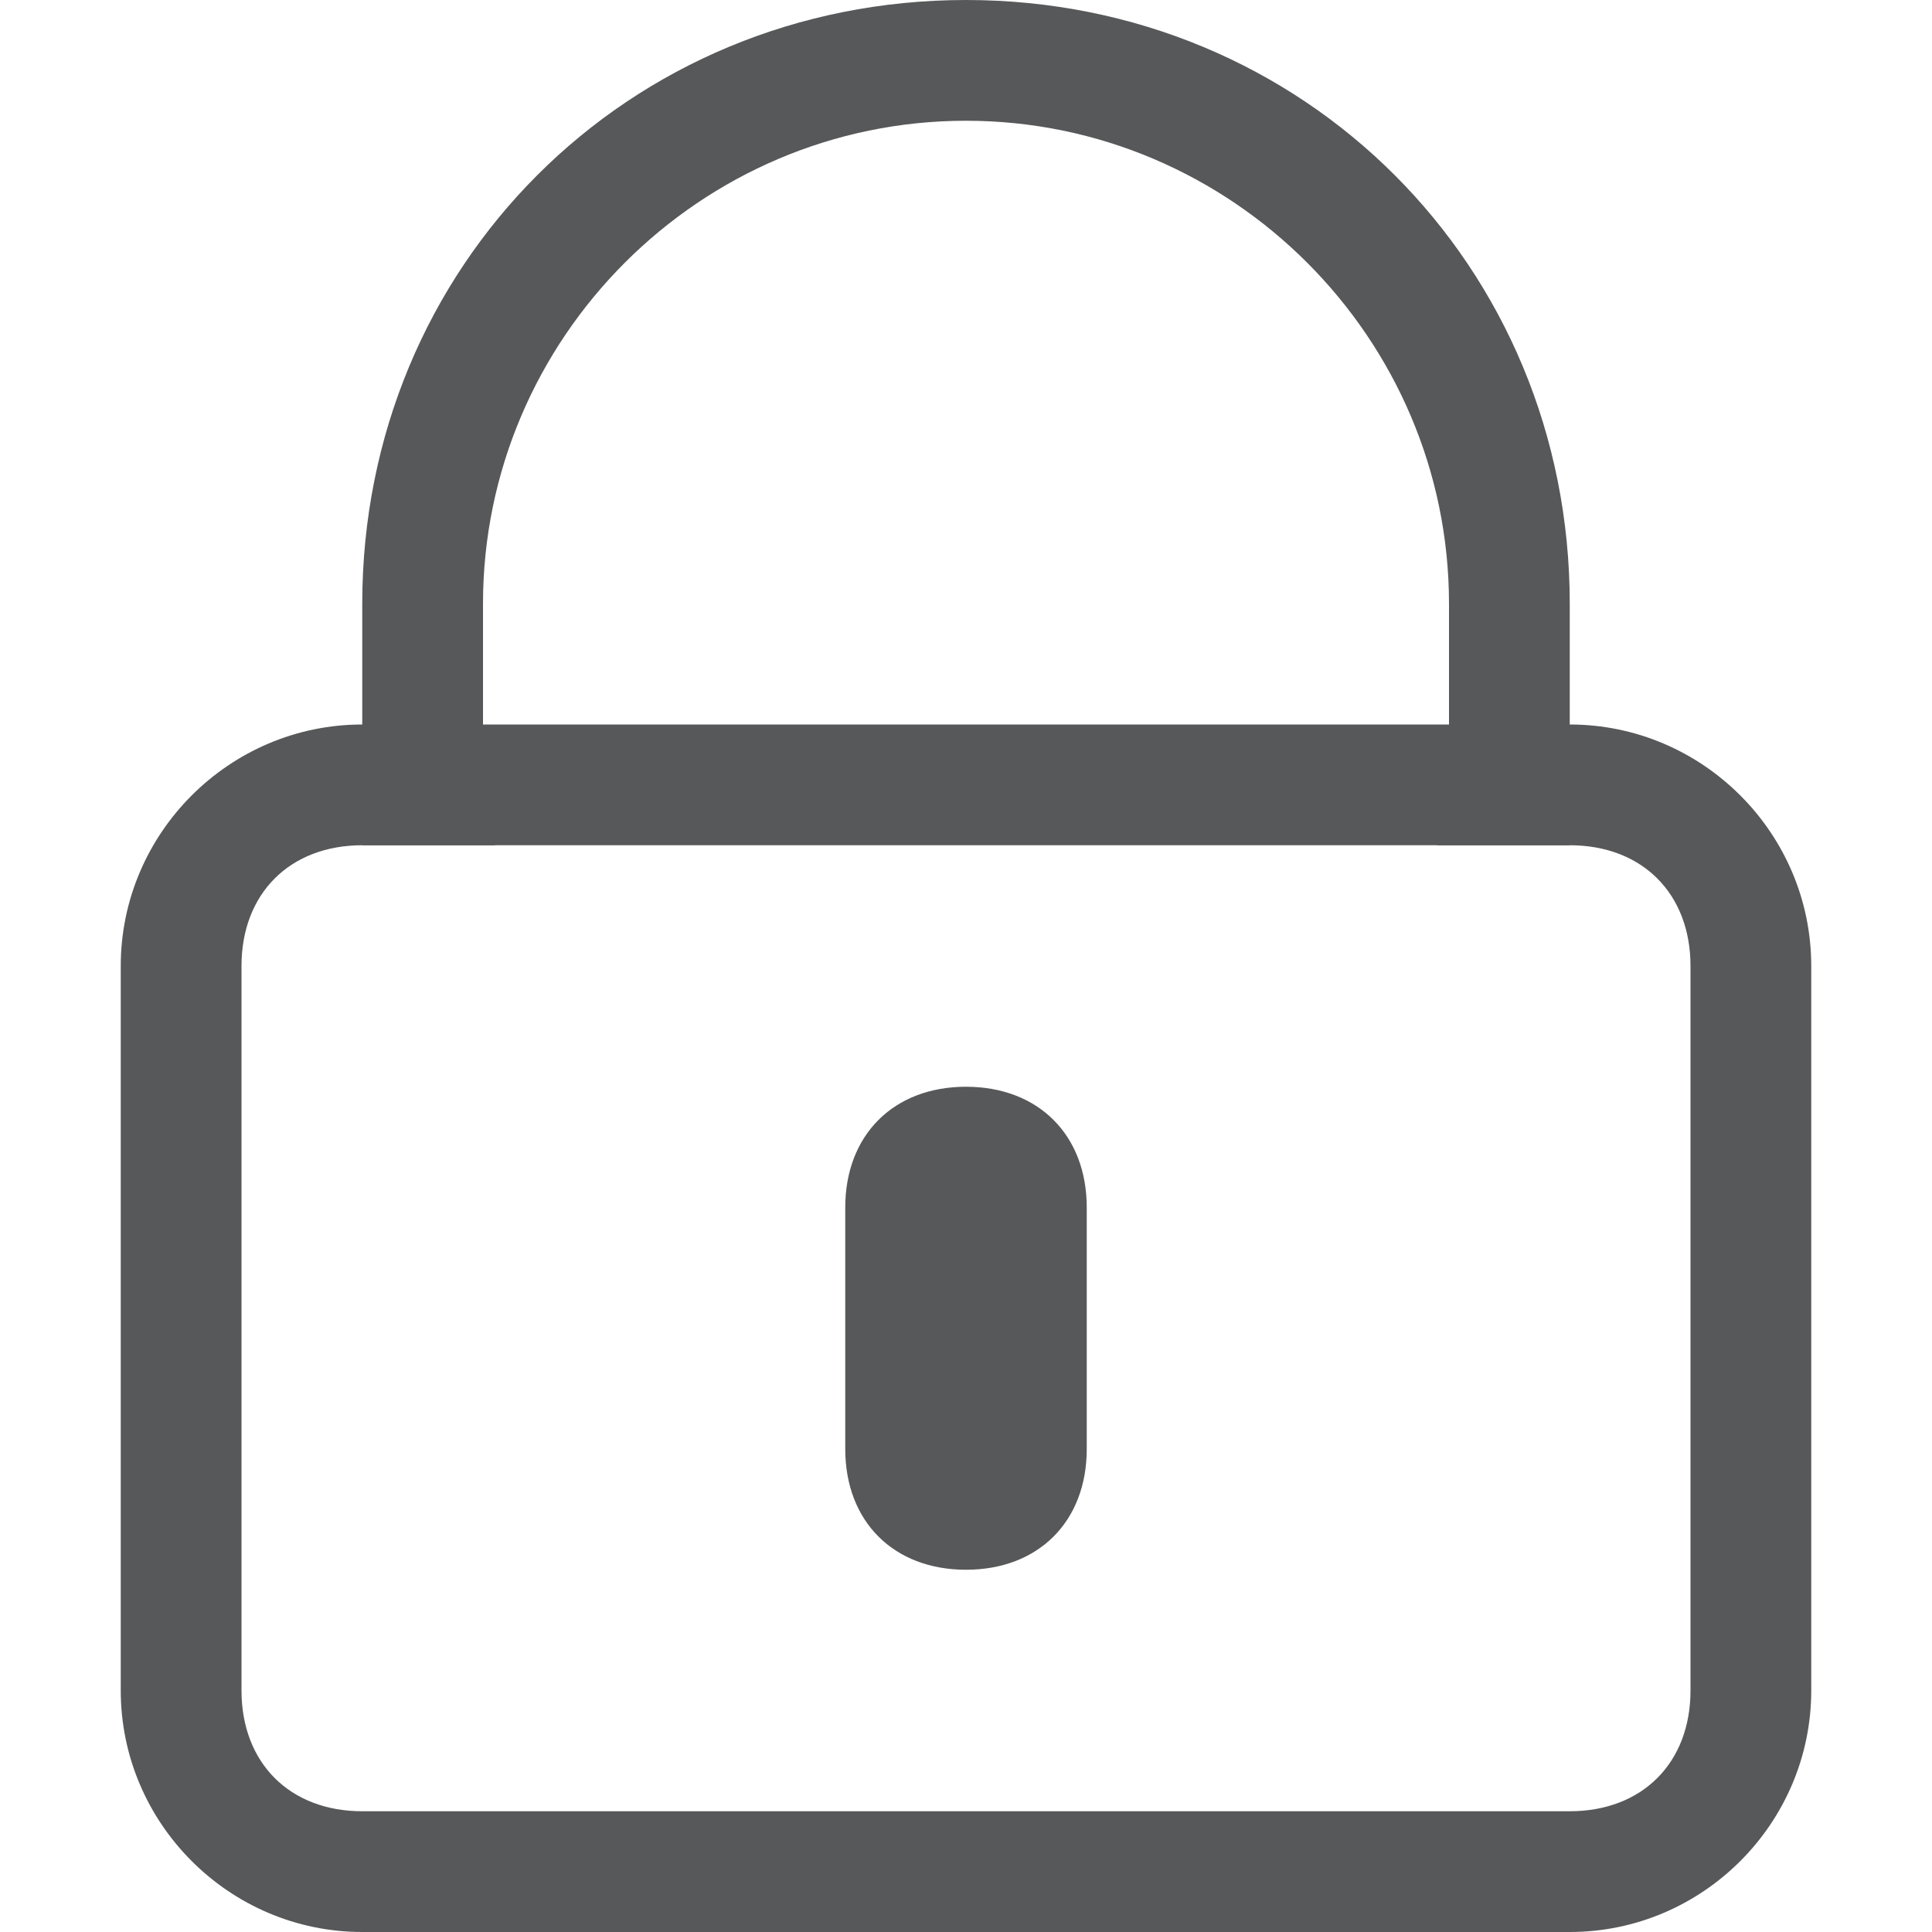 <?xml version="1.0" encoding="utf-8"?>
<!-- Generator: Adobe Illustrator 24.0.0, SVG Export Plug-In . SVG Version: 6.00 Build 0)  -->
<svg version="1.1" id="锁-独立" xmlns="http://www.w3.org/2000/svg" xmlns:xlink="http://www.w3.org/1999/xlink" x="0px" y="0px"
	 viewBox="0 0 16 16" style="enable-background:new 0 0 16 16;" xml:space="preserve">
<style type="text/css">
	.st0{opacity:0.75;}
	.st1{fill:#1F2022;}
</style>
<g id="_16" class="st0">
	<path id="_16-2" class="st1" d="M11,6H3C1.9,6,1,6.9,1,8v6c0,1.1,0.9,2,2,2h10c1.1,0,2-0.9,2-2V8c0-1.1-0.9-2-2-2H11z M13,15H3
		c-0.6,0-1-0.4-1-1V8c0-0.6,0.4-1,1-1h10c0.6,0,1,0.4,1,1v6C14,14.6,13.6,15,13,15z"/>
	<path class="st1" d="M4,6.4V5c0-2.2,1.8-4,4-4s4,1.8,4,4v1.4c0,0.2,0,0.4-0.1,0.6H13V5c0-2.8-2.2-5-5-5S3,2.2,3,5v2h1.1
		C4,6.8,4,6.6,4,6.4z"/>
	<path class="st1" d="M8,9L8,9c0.6,0,1,0.4,1,1v2c0,0.6-0.4,1-1,1l0,0c-0.6,0-1-0.4-1-1v-2C7,9.4,7.4,9,8,9z"/>
</g>
</svg>
